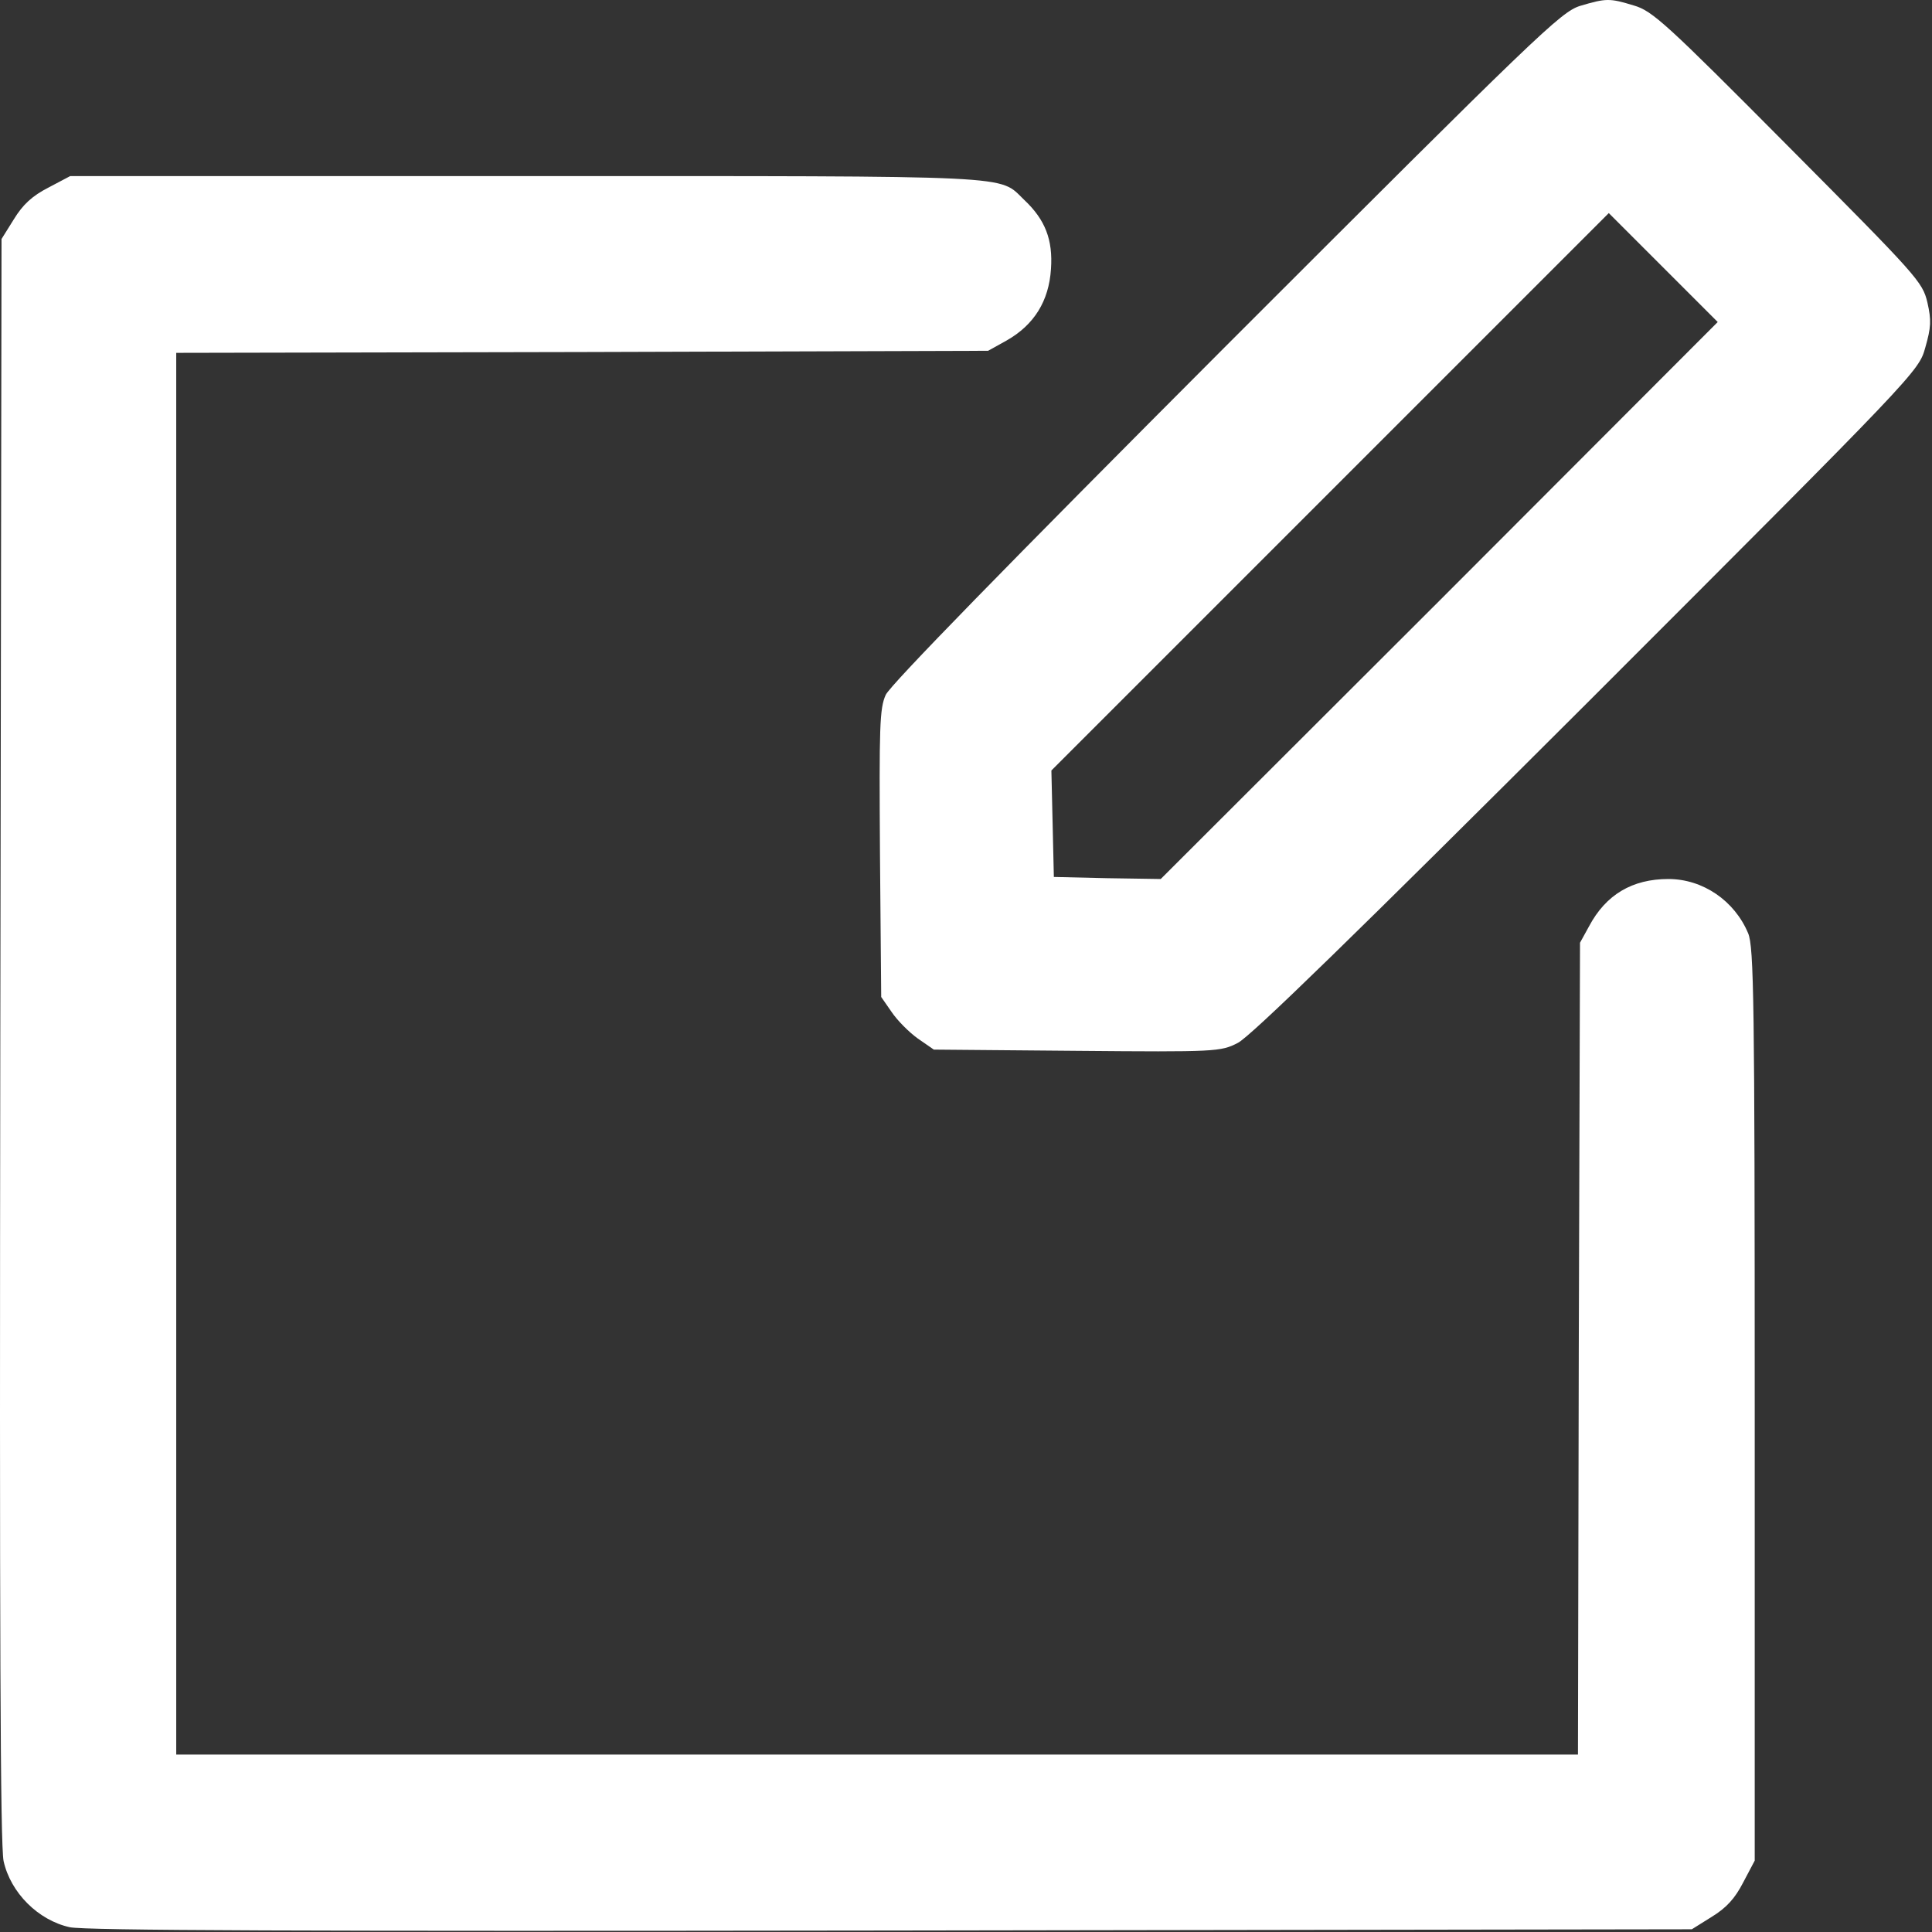 <svg width="470" height="470" viewBox="0 0 470 470" fill="none" xmlns="http://www.w3.org/2000/svg">
<rect x="0" y="0" width="470" height="470" fill="#333333" stroke="none"/>
<path d="M384.372 1.438C379.672 2.938 374.272 8.138 298.272 84.138C244.872 137.638 216.572 166.638 215.472 169.038C213.972 172.338 213.872 176.738 214.072 207.638L214.372 242.538L216.872 246.138C218.272 248.238 221.172 251.138 223.272 252.638L227.172 255.338L261.972 255.638C295.772 255.938 296.972 255.838 301.072 253.738C304.072 252.338 330.472 226.538 386.072 171.038C466.472 90.638 466.772 90.338 468.372 84.538C469.772 79.638 469.872 77.938 468.872 73.538C467.672 68.538 466.472 67.238 434.972 35.538C405.272 5.638 401.972 2.638 397.472 1.338C391.572 -0.462 390.772 -0.462 384.372 1.438ZM350.172 146.138L282.372 213.838L269.372 213.638L256.372 213.338L256.072 200.338L255.772 187.438L323.572 119.638L391.372 51.838L404.572 65.038L417.872 78.338L350.172 146.138Z" fill="white"/>
<path d="M11.772 45.638C7.872 47.638 5.572 49.738 3.372 53.338L0.372 58.138L0.072 252.738C-0.128 397.938 0.072 448.738 0.872 452.738C2.572 460.438 9.272 467.138 16.972 468.838C20.972 469.638 71.772 469.838 216.972 469.638L411.572 469.338L416.372 466.338C419.972 464.138 422.072 461.838 424.072 457.938L426.872 452.638V341.738C426.872 243.638 426.672 230.338 425.272 227.038C421.972 219.138 414.272 213.838 405.872 213.838C397.072 213.838 390.672 217.638 386.572 225.338L384.372 229.338L384.072 328.038L383.872 426.838H213.372H42.872V256.338V85.838L141.672 85.638L240.372 85.338L244.872 82.838C251.572 79.038 255.172 73.238 255.672 65.438C256.172 58.338 254.272 53.438 249.172 48.638C242.772 42.538 249.472 42.838 127.972 42.838H17.072L11.772 45.638Z" fill="white"/>
</svg>
